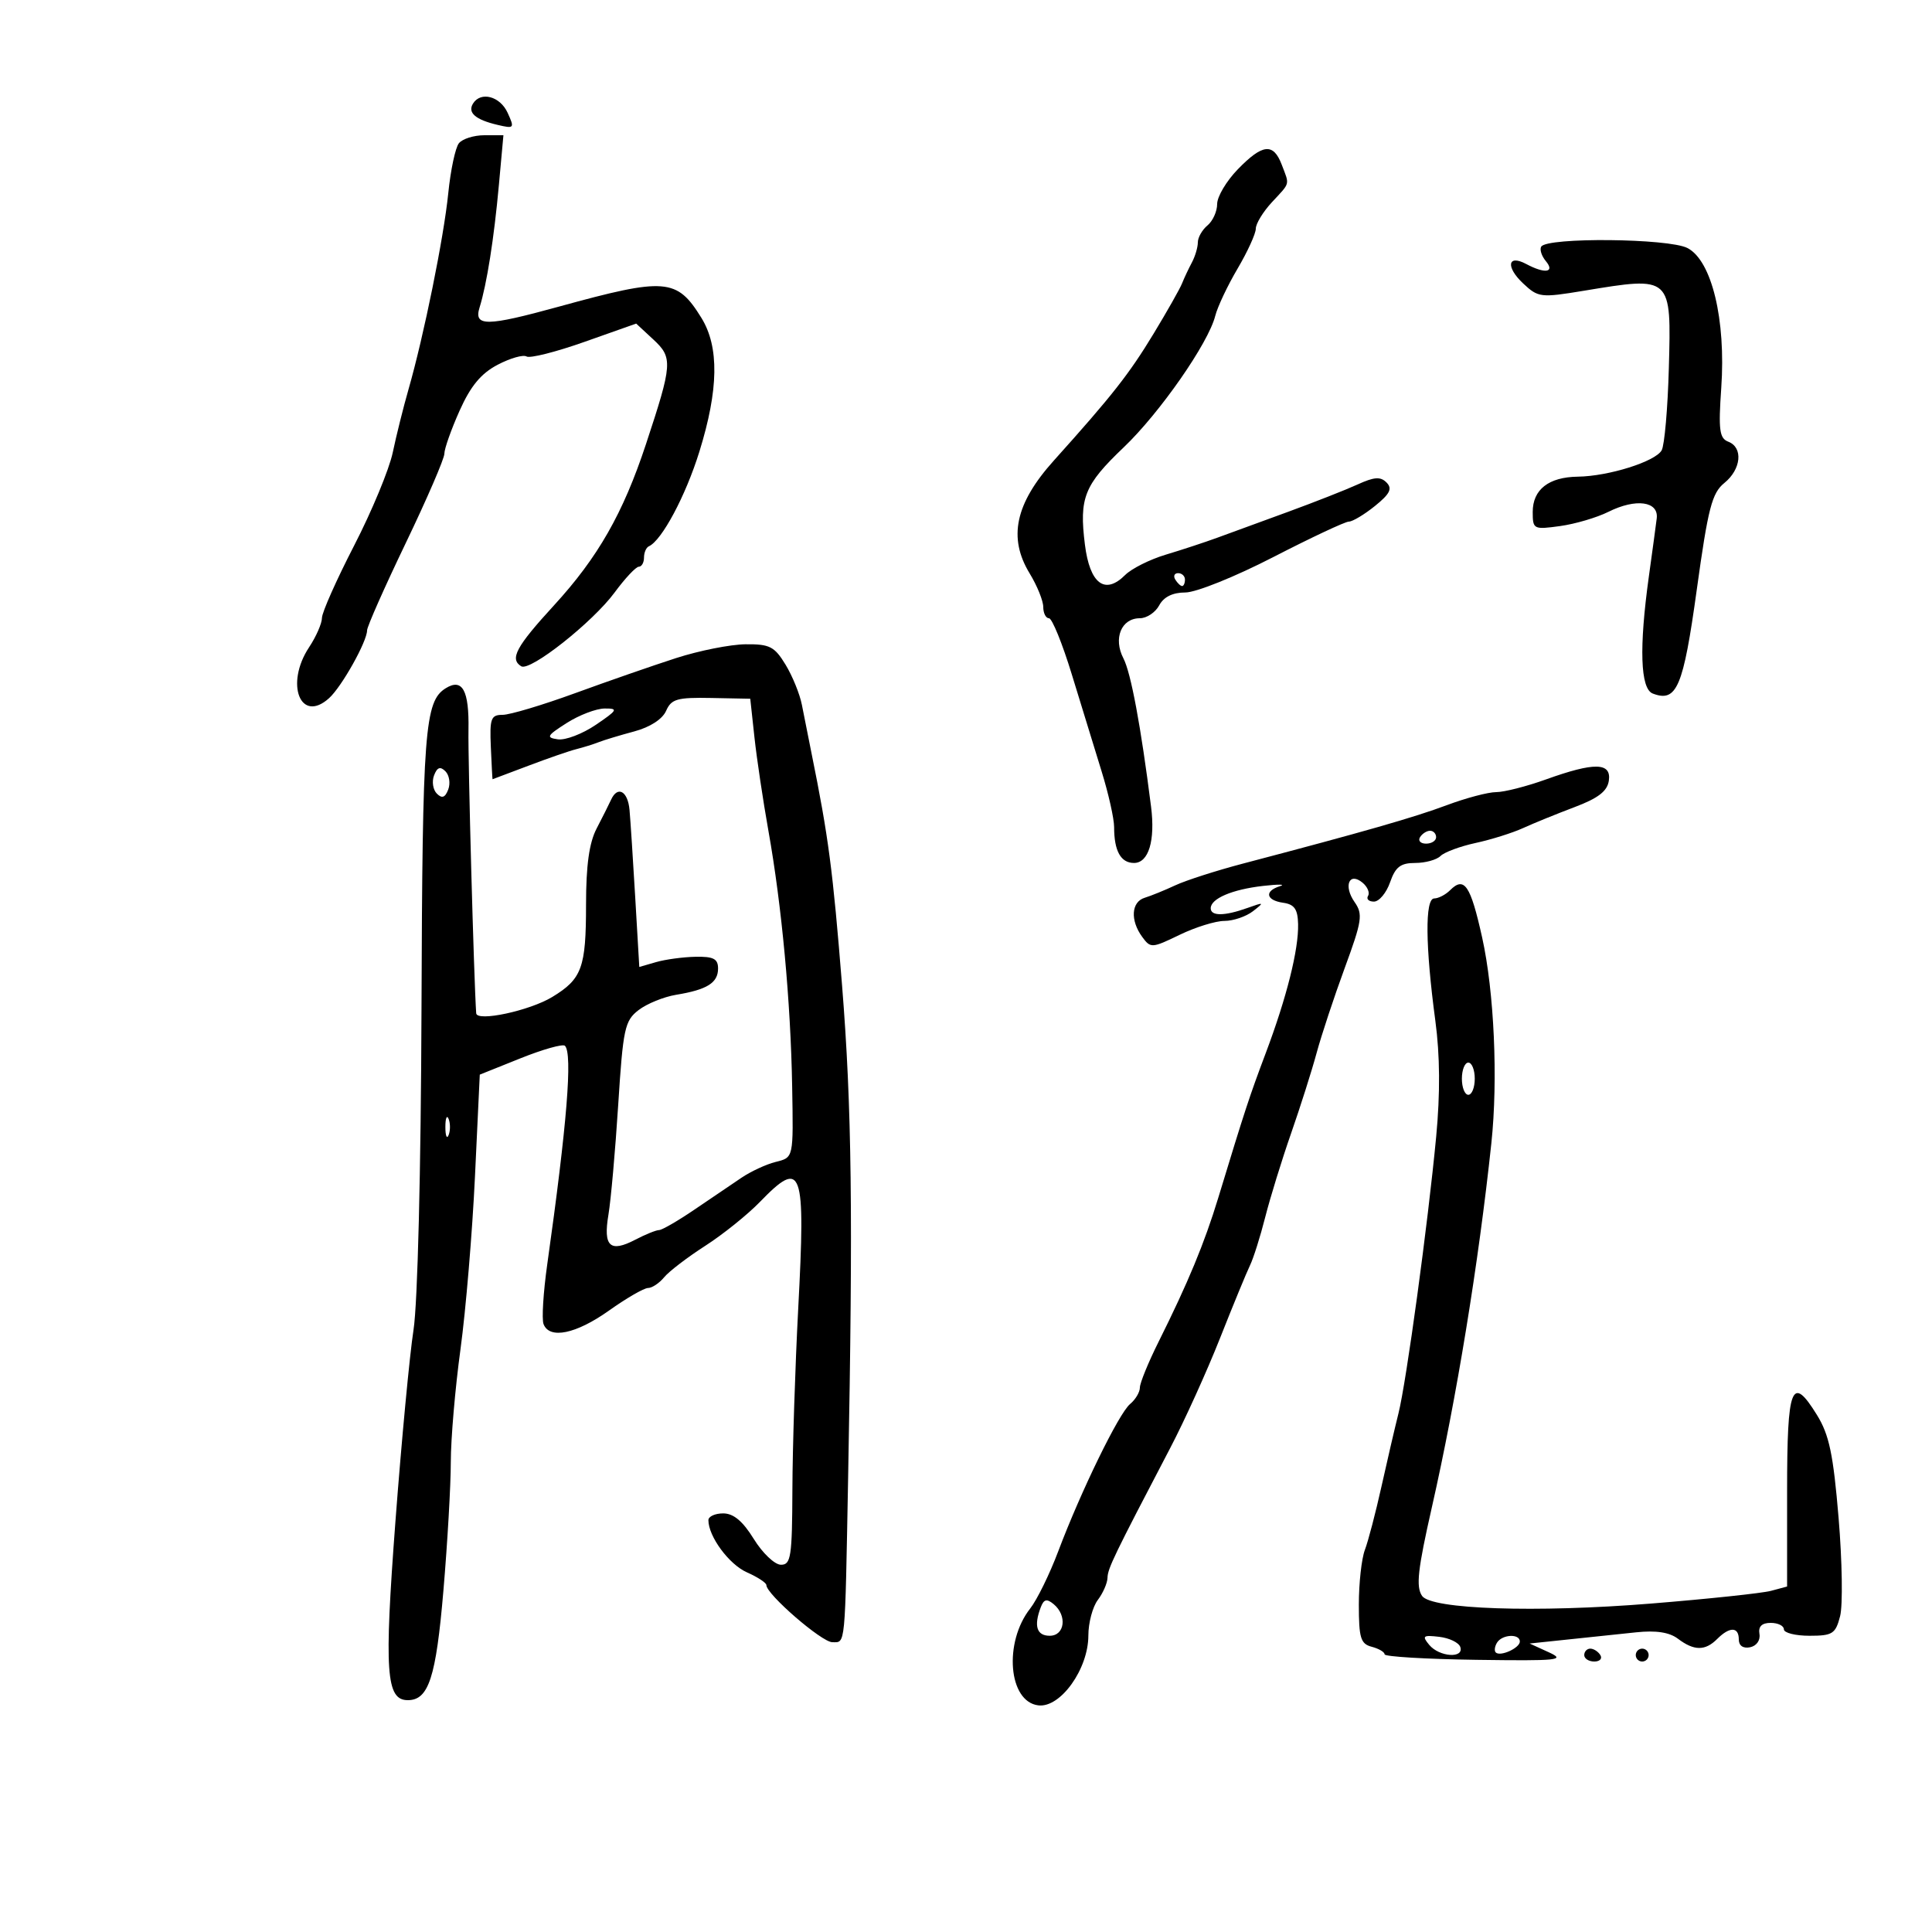 <svg xmlns="http://www.w3.org/2000/svg" width="300" height="300" viewBox="0 0 300 300" version="1.1">
	<path d="M 73.446 16.087 C 72.576 17.495, 73.825 18.583, 77.236 19.386 C 79.856 20.004, 79.923 19.925, 78.825 17.515 C 77.651 14.939, 74.648 14.142, 73.446 16.087 M 71.253 22.250 C 70.707 22.938, 69.966 26.425, 69.607 30 C 68.915 36.875, 65.820 52.135, 63.421 60.500 C 62.632 63.250, 61.537 67.642, 60.987 70.260 C 60.437 72.878, 57.740 79.379, 54.994 84.708 C 52.247 90.037, 49.997 95.096, 49.993 95.949 C 49.990 96.802, 49.093 98.850, 48 100.500 C 44.221 106.207, 46.664 112.424, 51.106 108.404 C 53.067 106.630, 57 99.608, 57 97.882 C 57 97.301, 59.700 91.206, 63 84.338 C 66.300 77.469, 69 71.221, 69 70.453 C 69 69.685, 70.062 66.682, 71.361 63.779 C 73.078 59.938, 74.690 57.993, 77.275 56.638 C 79.230 55.614, 81.251 55.037, 81.766 55.355 C 82.281 55.674, 86.321 54.654, 90.744 53.090 L 98.786 50.247 101.452 52.718 C 104.498 55.543, 104.431 56.487, 100.294 69 C 96.750 79.719, 92.842 86.566, 86.023 94 C 80.136 100.418, 79.107 102.330, 80.934 103.459 C 82.308 104.308, 92.036 96.621, 95.442 91.995 C 97.060 89.798, 98.747 88, 99.192 88 C 99.636 88, 100 87.362, 100 86.583 C 100 85.804, 100.338 85.017, 100.750 84.833 C 102.759 83.940, 106.465 77.001, 108.596 70.140 C 111.595 60.489, 111.695 53.861, 108.911 49.355 C 105.102 43.193, 103.353 43.055, 86.804 47.608 C 75.533 50.709, 73.539 50.732, 74.466 47.750 C 75.593 44.122, 76.708 37.060, 77.465 28.750 L 78.171 21 75.208 21 C 73.578 21, 71.798 21.563, 71.253 22.250 M 192.196 26.298 C 190.438 28.111, 189 30.531, 189 31.675 C 189 32.819, 188.325 34.315, 187.500 35 C 186.675 35.685, 186 36.871, 186 37.636 C 186 38.401, 185.583 39.809, 185.073 40.764 C 184.563 41.719, 183.878 43.175, 183.551 44 C 183.224 44.825, 181.241 48.331, 179.144 51.791 C 175.327 58.091, 172.726 61.401, 163.630 71.526 C 157.640 78.194, 156.507 83.501, 159.889 89.049 C 161.046 90.947, 161.994 93.287, 161.996 94.250 C 161.998 95.213, 162.397 96, 162.882 96 C 163.368 96, 164.968 99.938, 166.438 104.750 C 167.908 109.563, 169.986 116.322, 171.055 119.771 C 172.125 123.220, 173 127.121, 173 128.439 C 173 132.138, 174.034 134, 176.088 134 C 178.356 134, 179.404 130.540, 178.736 125.260 C 177.158 112.786, 175.610 104.476, 174.444 102.230 C 172.834 99.127, 174.117 96, 177 96 C 178.061 96, 179.411 95.100, 180 94 C 180.704 92.685, 182.094 92, 184.058 92 C 185.719 92, 191.788 89.557, 197.723 86.500 C 203.595 83.475, 208.872 80.998, 209.450 80.995 C 210.027 80.992, 211.850 79.901, 213.500 78.570 C 215.833 76.687, 216.235 75.879, 215.308 74.933 C 214.373 73.979, 213.404 74.042, 210.808 75.228 C 208.989 76.059, 204.125 77.972, 200 79.481 C 195.875 80.989, 190.925 82.800, 189 83.504 C 187.075 84.209, 183.480 85.391, 181.011 86.131 C 178.542 86.872, 175.707 88.293, 174.710 89.290 C 171.572 92.428, 169.225 90.652, 168.464 84.562 C 167.557 77.301, 168.348 75.318, 174.483 69.470 C 180.084 64.130, 187.641 53.279, 188.702 49.051 C 189.052 47.655, 190.613 44.353, 192.170 41.712 C 193.726 39.072, 195 36.280, 195 35.508 C 195 34.735, 196.125 32.889, 197.500 31.405 C 200.402 28.274, 200.261 28.816, 199.025 25.565 C 197.727 22.151, 196.040 22.332, 192.196 26.298 M 239.322 38.294 C 239.050 38.730, 239.372 39.743, 240.036 40.544 C 241.505 42.313, 239.901 42.553, 236.995 40.997 C 234.099 39.448, 233.775 41.440, 236.506 44.005 C 238.850 46.208, 239.234 46.254, 245.917 45.151 C 259.610 42.889, 259.528 42.815, 259.136 57.189 C 258.967 63.401, 258.466 69.132, 258.023 69.924 C 257.044 71.673, 249.791 73.952, 245 74.017 C 240.478 74.077, 238 76.017, 238 79.496 C 238 82.187, 238.130 82.254, 242.250 81.687 C 244.588 81.365, 247.960 80.372, 249.744 79.481 C 254.013 77.347, 257.582 77.832, 257.255 80.500 C 257.120 81.600, 256.572 85.650, 256.036 89.500 C 254.497 100.560, 254.708 106.951, 256.636 107.691 C 260.365 109.121, 261.376 106.739, 263.474 91.567 C 265.230 78.875, 265.830 76.556, 267.758 74.995 C 270.380 72.871, 270.704 69.484, 268.370 68.588 C 266.990 68.059, 266.822 66.775, 267.276 60.231 C 268.011 49.625, 265.799 40.464, 262.030 38.516 C 259.107 37.004, 240.240 36.820, 239.322 38.294 M 182.500 90 C 182.840 90.550, 183.316 91, 183.559 91 C 183.802 91, 184 90.550, 184 90 C 184 89.450, 183.523 89, 182.941 89 C 182.359 89, 182.160 89.450, 182.500 90 M 105 102.181 C 101.425 103.333, 94.357 105.789, 89.294 107.638 C 84.230 109.487, 79.168 111, 78.044 111 C 76.229 111, 76.024 111.560, 76.217 116 C 76.337 118.750, 76.456 121, 76.482 121 C 76.507 121, 78.997 120.062, 82.014 118.916 C 85.031 117.769, 88.400 116.604, 89.500 116.327 C 90.600 116.049, 92.175 115.557, 93 115.232 C 93.825 114.908, 96.300 114.160, 98.500 113.571 C 100.937 112.918, 102.864 111.672, 103.431 110.381 C 104.241 108.537, 105.146 108.278, 110.431 108.381 L 116.500 108.500 117.151 114.500 C 117.509 117.800, 118.485 124.325, 119.318 129 C 121.392 140.628, 122.778 155.552, 123.006 168.713 C 123.201 179.916, 123.244 179.722, 120.400 180.436 C 118.970 180.795, 116.607 181.890, 115.150 182.870 C 113.692 183.849, 110.401 186.079, 107.837 187.825 C 105.272 189.571, 102.797 191.003, 102.337 191.006 C 101.876 191.010, 100.216 191.682, 98.646 192.501 C 94.719 194.549, 93.649 193.554, 94.477 188.624 C 94.858 186.356, 95.541 178.683, 95.994 171.573 C 96.751 159.695, 97.008 158.500, 99.159 156.845 C 100.446 155.854, 103.075 154.785, 105 154.468 C 109.804 153.678, 111.500 152.614, 111.500 150.391 C 111.500 148.883, 110.790 148.514, 108 148.568 C 106.075 148.606, 103.323 148.977, 101.884 149.393 L 99.269 150.149 98.636 139.325 C 98.288 133.371, 97.890 127.263, 97.751 125.750 C 97.485 122.831, 95.906 121.960, 94.892 124.173 C 94.558 124.903, 93.545 126.919, 92.642 128.654 C 91.488 130.870, 91 134.385, 91 140.470 C 91 150.268, 90.365 152.007, 85.763 154.805 C 82.238 156.948, 74.036 158.706, 73.943 157.338 C 73.586 152.119, 72.658 118.014, 72.745 113.330 C 72.860 107.208, 71.803 105.268, 69.222 106.863 C 65.937 108.893, 65.598 113.350, 65.450 156.500 C 65.363 181.812, 64.853 202.379, 64.211 206.500 C 63.611 210.350, 62.347 223.740, 61.402 236.256 C 59.638 259.625, 59.941 264, 63.324 264 C 66.561 264, 67.703 260.490, 68.852 247 C 69.485 239.575, 70.002 230.582, 70.001 227.016 C 70.001 223.449, 70.676 215.574, 71.503 209.516 C 72.330 203.457, 73.342 191.383, 73.753 182.684 L 74.500 166.868 80.817 164.335 C 84.292 162.941, 87.399 162.066, 87.722 162.389 C 88.933 163.600, 88.044 174.585, 84.973 196.353 C 84.364 200.672, 84.106 204.834, 84.401 205.603 C 85.320 207.998, 89.444 207.145, 94.571 203.500 C 97.278 201.575, 100.002 200, 100.624 200 C 101.246 200, 102.373 199.251, 103.128 198.334 C 103.882 197.418, 106.750 195.223, 109.500 193.457 C 112.250 191.690, 116.075 188.619, 118 186.633 C 124.583 179.840, 125.104 181.293, 123.945 203.233 C 123.473 212.180, 123.067 224.787, 123.043 231.250 C 123.005 241.768, 122.817 242.997, 121.250 242.973 C 120.287 242.958, 118.397 241.158, 117.049 238.973 C 115.341 236.205, 113.901 235, 112.299 235 C 111.035 235, 110 235.472, 110 236.050 C 110 238.582, 113.202 242.922, 115.977 244.150 C 117.640 244.886, 119 245.777, 119 246.129 C 119 247.550, 127.600 255, 129.240 255 C 131.311 255, 131.196 256.188, 131.696 229.500 C 132.469 188.260, 132.268 171.964, 130.754 153 C 129.325 135.106, 128.648 129.956, 126.020 117 C 125.518 114.525, 124.843 111.132, 124.520 109.460 C 124.197 107.787, 123.055 104.975, 121.981 103.210 C 120.265 100.388, 119.514 100.005, 115.765 100.043 C 113.419 100.067, 108.575 101.029, 105 102.181 M 88 112.267 C 84.903 114.243, 84.745 114.535, 86.627 114.803 C 87.797 114.970, 90.447 113.958, 92.516 112.553 C 95.909 110.251, 96.044 110.002, 93.890 110.017 C 92.575 110.026, 89.925 111.039, 88 112.267 M 67.400 120.400 C 67.034 121.354, 67.229 122.629, 67.834 123.234 C 68.634 124.034, 69.116 123.861, 69.600 122.600 C 69.966 121.646, 69.771 120.371, 69.166 119.766 C 68.366 118.966, 67.884 119.139, 67.400 120.400 M 240.038 121.036 C 237.035 122.116, 233.564 123, 232.326 123 C 231.088 123, 227.626 123.916, 224.633 125.036 C 219.583 126.926, 211.851 129.141, 193 134.099 C 188.875 135.184, 184.150 136.702, 182.500 137.472 C 180.850 138.242, 178.713 139.112, 177.750 139.405 C 175.662 140.040, 175.475 142.900, 177.354 145.469 C 178.664 147.261, 178.849 147.252, 183.169 145.160 C 185.624 143.972, 188.753 143, 190.125 143 C 191.496 143, 193.491 142.322, 194.559 141.494 C 196.369 140.090, 196.311 140.056, 193.685 140.994 C 190.136 142.262, 188 142.278, 188 141.035 C 188 139.533, 191.329 138.112, 196.125 137.565 C 198.531 137.291, 199.713 137.309, 198.750 137.606 C 196.293 138.365, 196.572 139.800, 199.250 140.180 C 200.993 140.428, 201.515 141.176, 201.568 143.500 C 201.658 147.457, 199.798 154.875, 196.553 163.500 C 193.995 170.297, 193.347 172.273, 189.169 186 C 187.028 193.034, 184.476 199.194, 179.913 208.336 C 178.311 211.546, 177 214.754, 177 215.464 C 177 216.174, 176.316 217.323, 175.479 218.017 C 173.731 219.468, 167.852 231.521, 164.314 240.906 C 162.986 244.429, 161.034 248.412, 159.976 249.757 C 155.815 255.048, 156.588 264.258, 161.240 264.809 C 164.672 265.216, 169 259.165, 169 253.959 C 169 251.992, 169.661 249.509, 170.468 248.441 C 171.276 247.374, 171.952 245.825, 171.972 245 C 172.006 243.554, 172.958 241.584, 181.735 224.800 C 183.949 220.566, 187.417 212.916, 189.441 207.800 C 191.464 202.685, 193.558 197.600, 194.093 196.500 C 194.629 195.400, 195.695 192.025, 196.463 189 C 197.231 185.975, 199.036 180.125, 200.475 176 C 201.914 171.875, 203.700 166.250, 204.444 163.500 C 205.189 160.750, 207.149 154.824, 208.800 150.331 C 211.503 142.974, 211.656 141.954, 210.343 140.079 C 208.578 137.560, 209.491 135.333, 211.578 137.065 C 212.348 137.704, 212.731 138.626, 212.430 139.113 C 212.129 139.601, 212.540 140, 213.343 140 C 214.147 140, 215.275 138.650, 215.850 137 C 216.682 134.612, 217.478 134, 219.748 134 C 221.317 134, 223.086 133.514, 223.679 132.921 C 224.273 132.327, 226.725 131.417, 229.129 130.897 C 231.533 130.378, 234.850 129.337, 236.500 128.584 C 238.150 127.830, 241.750 126.365, 244.500 125.328 C 248.174 123.942, 249.585 122.853, 249.820 121.221 C 250.229 118.375, 247.579 118.324, 240.038 121.036 M 220.500 130 C 220.160 130.550, 220.584 131, 221.441 131 C 222.298 131, 223 130.550, 223 130 C 223 129.450, 222.577 129, 222.059 129 C 221.541 129, 220.840 129.450, 220.500 130 M 225.163 138.238 C 224.468 138.932, 223.360 139.505, 222.700 139.511 C 221.252 139.525, 221.322 146.898, 222.879 158.500 C 223.601 163.881, 223.644 169.774, 223.009 176.500 C 221.733 190.017, 218.384 214.578, 217.146 219.500 C 216.593 221.700, 215.406 226.806, 214.509 230.846 C 213.611 234.887, 212.455 239.304, 211.939 240.662 C 211.422 242.019, 211 245.843, 211 249.159 C 211 254.346, 211.279 255.260, 213 255.710 C 214.100 255.998, 215 256.526, 215 256.885 C 215 257.243, 221.412 257.626, 229.250 257.737 C 241.996 257.916, 243.184 257.793, 240.510 256.570 L 237.520 255.204 243.510 254.576 C 246.805 254.231, 251.547 253.732, 254.048 253.467 C 257.144 253.139, 259.220 253.456, 260.548 254.461 C 263.058 256.359, 264.773 256.370, 266.643 254.500 C 268.585 252.558, 270 252.589, 270 254.573 C 270 255.542, 270.672 256.008, 271.750 255.787 C 272.757 255.580, 273.375 254.700, 273.206 253.714 C 273.008 252.559, 273.578 252, 274.956 252 C 276.080 252, 277 252.450, 277 253 C 277 253.550, 278.787 254, 280.971 254 C 284.556 254, 285.020 253.704, 285.730 250.962 C 286.163 249.291, 286.058 242.428, 285.497 235.712 C 284.668 225.788, 284.037 222.789, 282.128 219.703 C 278.209 213.369, 277.500 215.179, 277.500 231.518 L 277.500 246.354 274.997 247.025 C 273.620 247.393, 265.230 248.283, 256.352 249.002 C 238.522 250.446, 222.213 249.897, 220.812 247.805 C 219.850 246.368, 220.144 243.729, 222.350 234 C 226.161 217.199, 229.598 196.154, 231.579 177.500 C 232.629 167.609, 232.018 153.997, 230.145 145.564 C 228.341 137.439, 227.378 136.022, 225.163 138.238 M 227 167.500 C 227 168.875, 227.450 170, 228 170 C 228.550 170, 229 168.875, 229 167.500 C 229 166.125, 228.550 165, 228 165 C 227.450 165, 227 166.125, 227 167.500 M 69.158 175 C 69.158 176.375, 69.385 176.938, 69.662 176.250 C 69.940 175.563, 69.940 174.438, 69.662 173.750 C 69.385 173.063, 69.158 173.625, 69.158 175 M 161.617 249.556 C 160.497 252.474, 160.972 254, 163 254 C 165.346 254, 165.741 250.860, 163.617 249.097 C 162.546 248.208, 162.094 248.312, 161.617 249.556 M 221.929 255.415 C 223.492 257.298, 227.352 257.566, 226.756 255.750 C 226.530 255.063, 225.056 254.349, 223.480 254.165 C 220.963 253.871, 220.774 254.023, 221.929 255.415 M 232.459 255.067 C 232.096 255.653, 232.005 256.339, 232.257 256.590 C 232.954 257.288, 236 255.907, 236 254.893 C 236 253.641, 233.257 253.776, 232.459 255.067 M 246 257 C 246 257.550, 246.702 258, 247.559 258 C 248.416 258, 248.840 257.550, 248.500 257 C 248.160 256.450, 247.459 256, 246.941 256 C 246.423 256, 246 256.450, 246 257 M 254 257 C 254 257.550, 254.450 258, 255 258 C 255.550 258, 256 257.550, 256 257 C 256 256.450, 255.550 256, 255 256 C 254.450 256, 254 256.450, 254 257" stroke="none" fill="black" fill-rule="evenodd"/>
</svg>